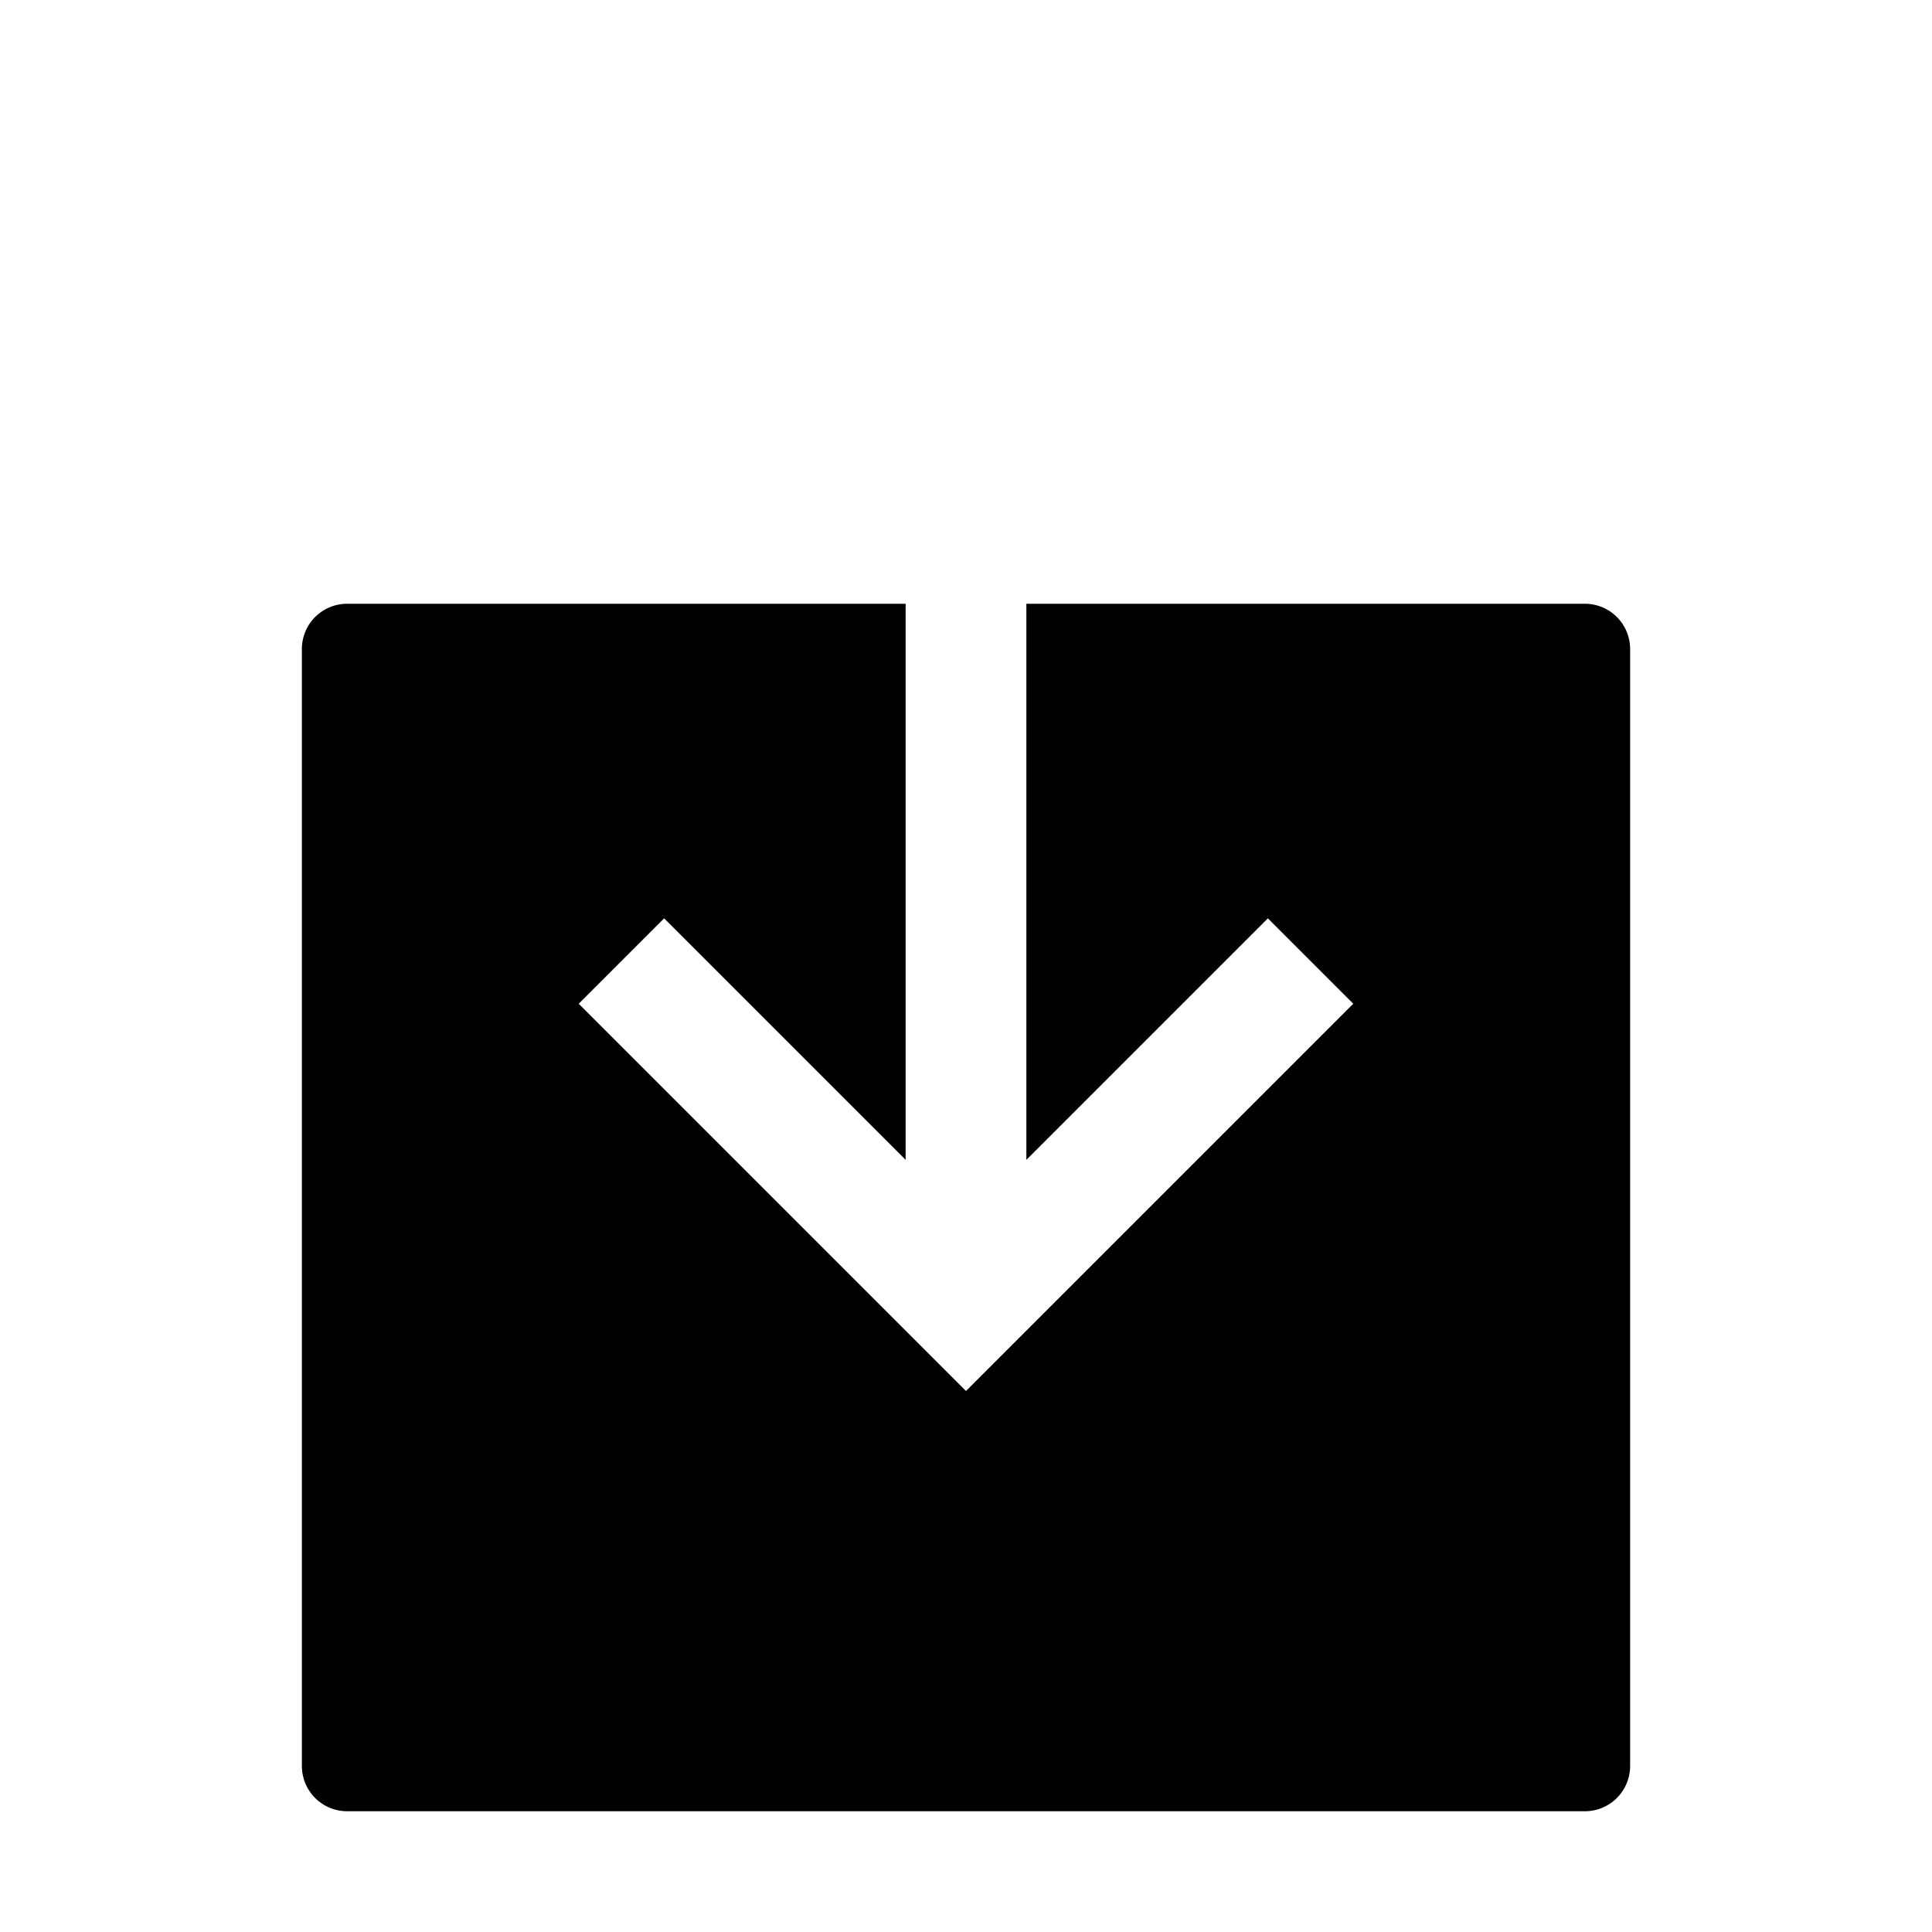 <svg xmlns="http://www.w3.org/2000/svg" width="512" height="512" viewBox="0 0 512 512"><path d="M92 160a12 12 0 0 0-12 12v296a12 12 0 0 0 12 12h328a12 12 0 0 0 12-12V172a12 12 0 0 0-12-12H272v147.37l64-64L358.63 266 256 368.63 153.37 266 176 243.37l64 64V160z"/></svg>